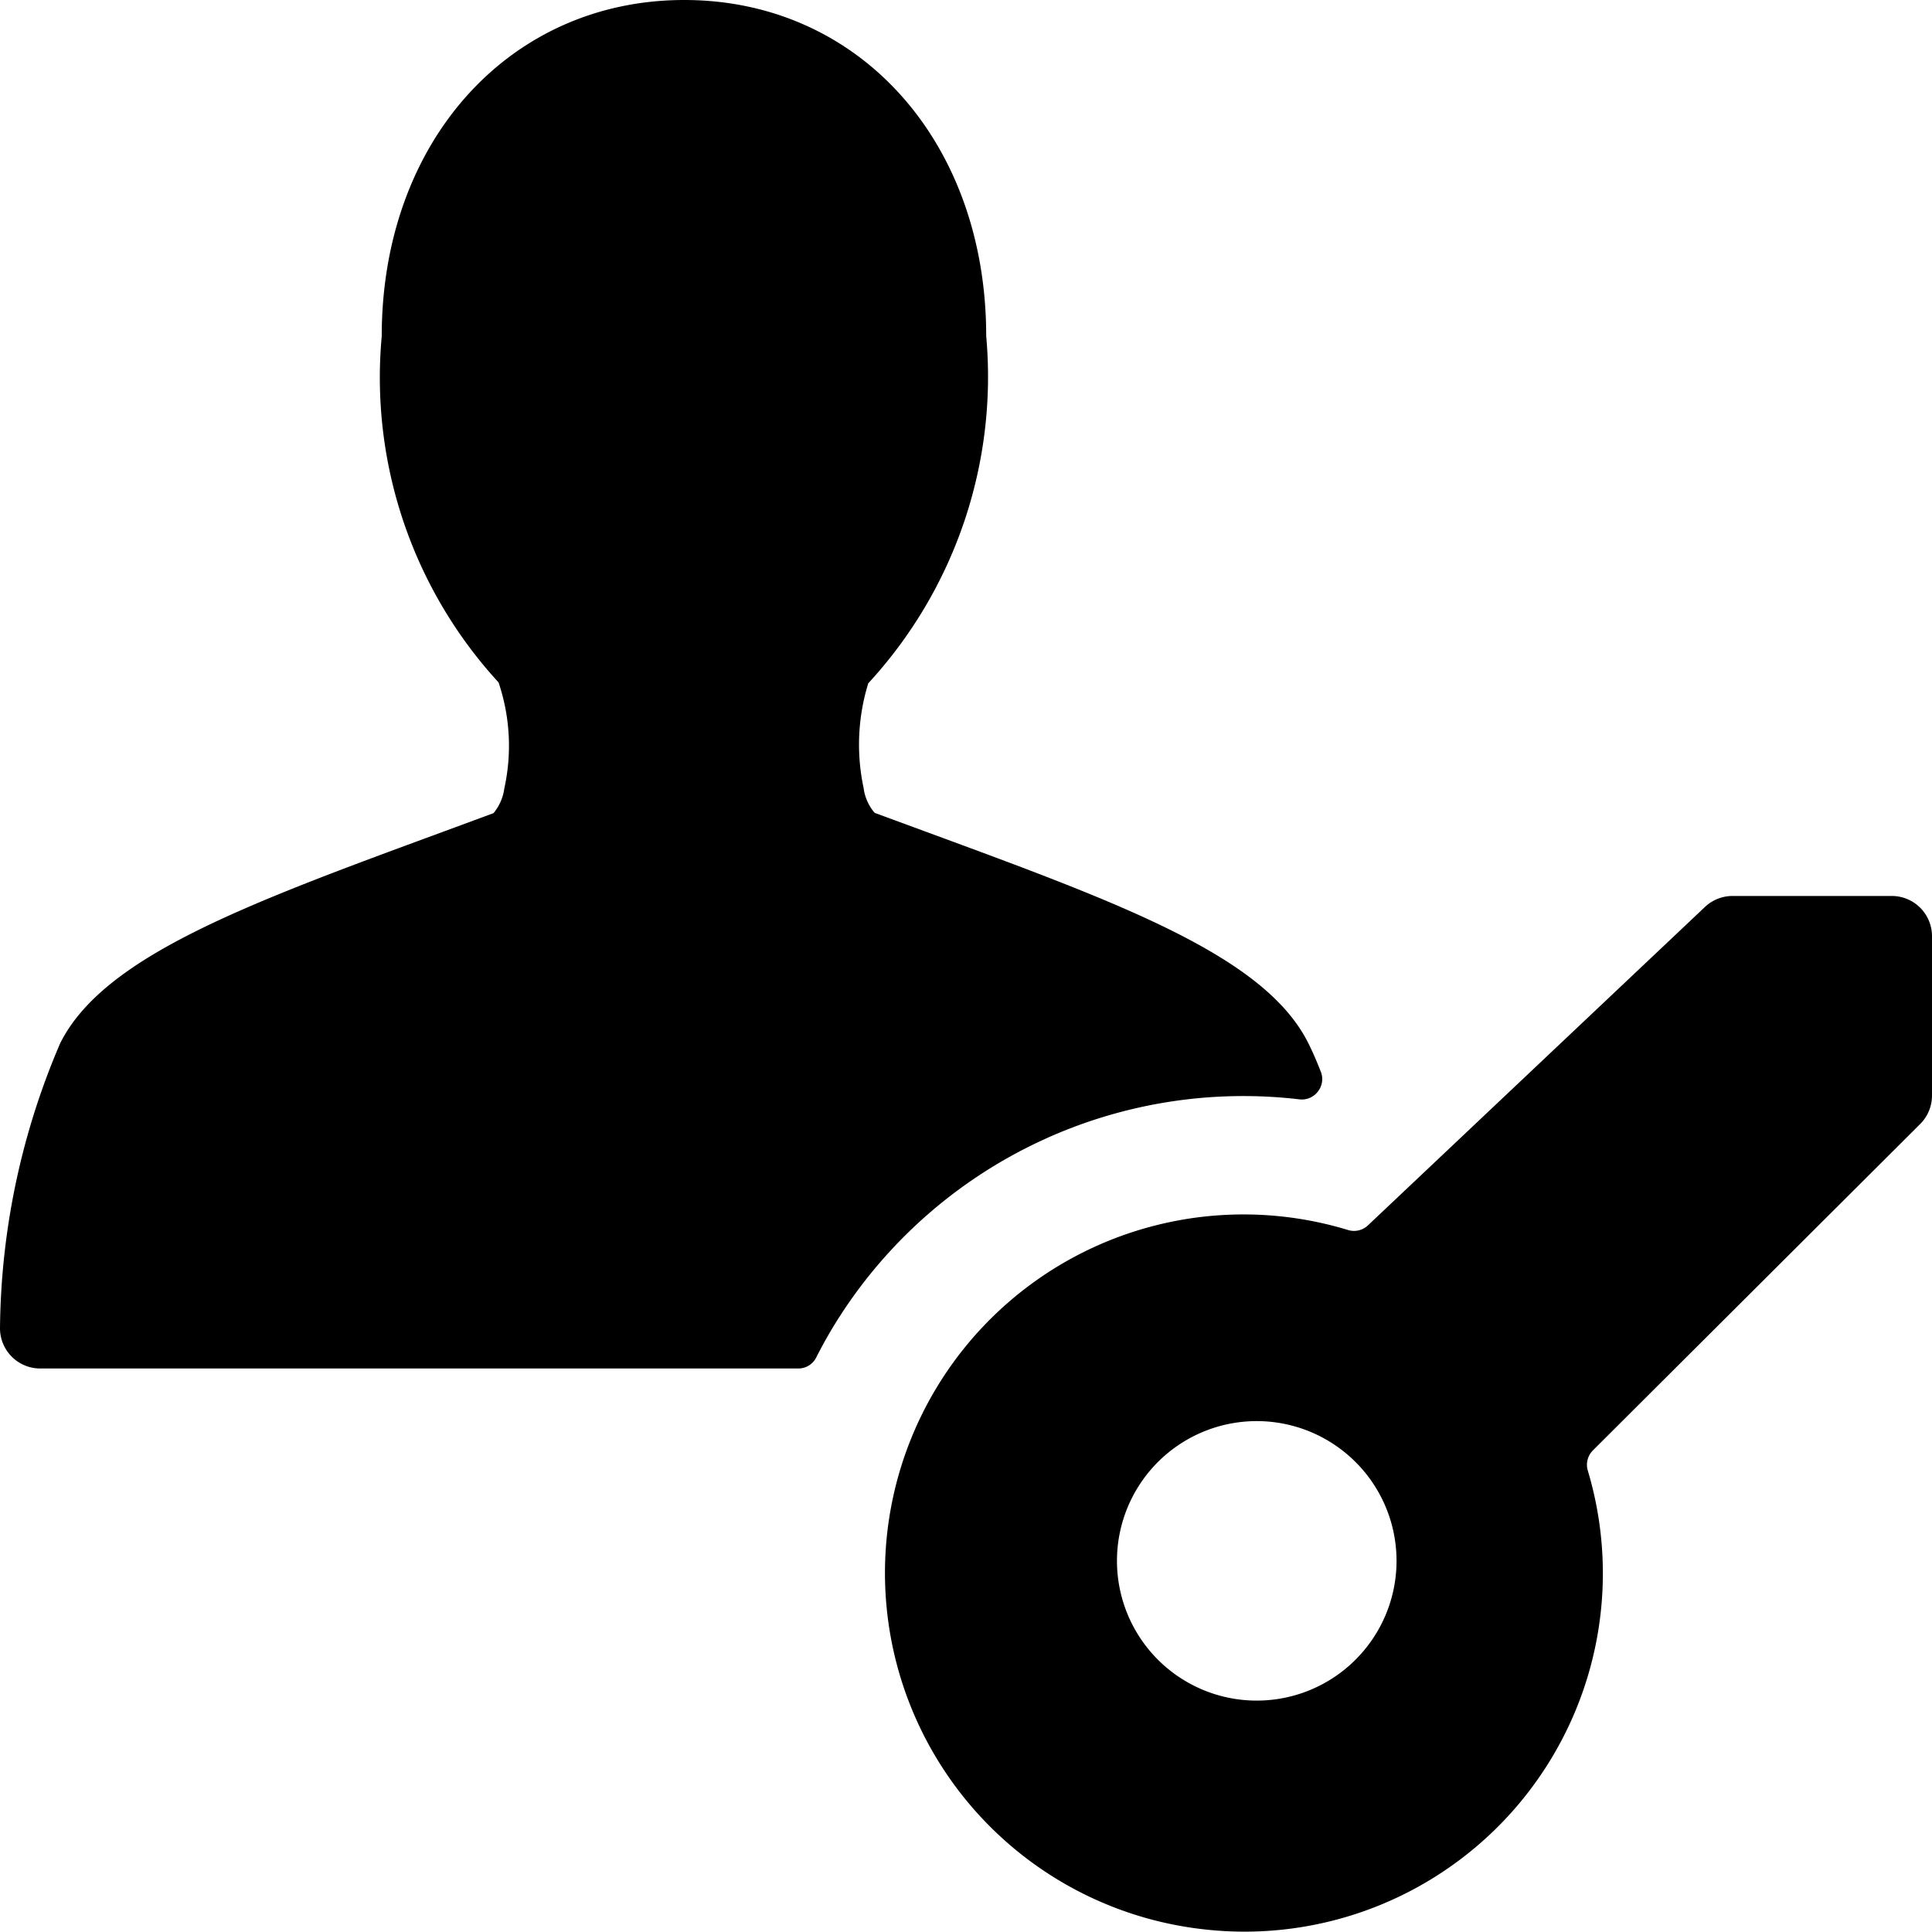 <svg id="Bold" xmlns="http://www.w3.org/2000/svg" viewBox="0 0 24 24"><title>single-neutral-actions-key</title><path d="M11.494,10.329l-.628-.231a.587.587,0,0,1-.138-.31,2.579,2.579,0,0,1,.058-1.3,5.617,5.617,0,0,0,1.465-4.313C12.251,1.76,10.673,0,8.5,0S4.742,1.76,4.742,4.177a5.6,5.6,0,0,0,1.451,4.3,2.456,2.456,0,0,1,.072,1.316.607.607,0,0,1-.134.308l-.631.233c-2.446.9-4.213,1.549-4.752,2.625A9.163,9.163,0,0,0,0,16.5a.5.5,0,0,0,.5.5H9.917a.249.249,0,0,0,.223-.138,5.654,5.654,0,0,1,.3-.523,5.961,5.961,0,0,1,5.706-2.682.25.25,0,0,0,.227-.1.248.248,0,0,0,.035-.243c-.048-.123-.1-.245-.159-.362C15.707,11.878,13.94,11.229,11.494,10.329Z"/><path d="M24,11.63a.5.5,0,0,0-.5-.5H21.522a.5.5,0,0,0-.343.137l-4.187,3.956a.252.252,0,0,1-.245.057,4.454,4.454,0,1,0-1.791,8.687,4.451,4.451,0,0,0,4.768-5.7.252.252,0,0,1,.063-.249l4.067-4.056A.5.5,0,0,0,24,13.608Zm-7.161,8.987h0a1.736,1.736,0,1,1,0-2.455A1.734,1.734,0,0,1,16.839,20.617Z"/></svg>